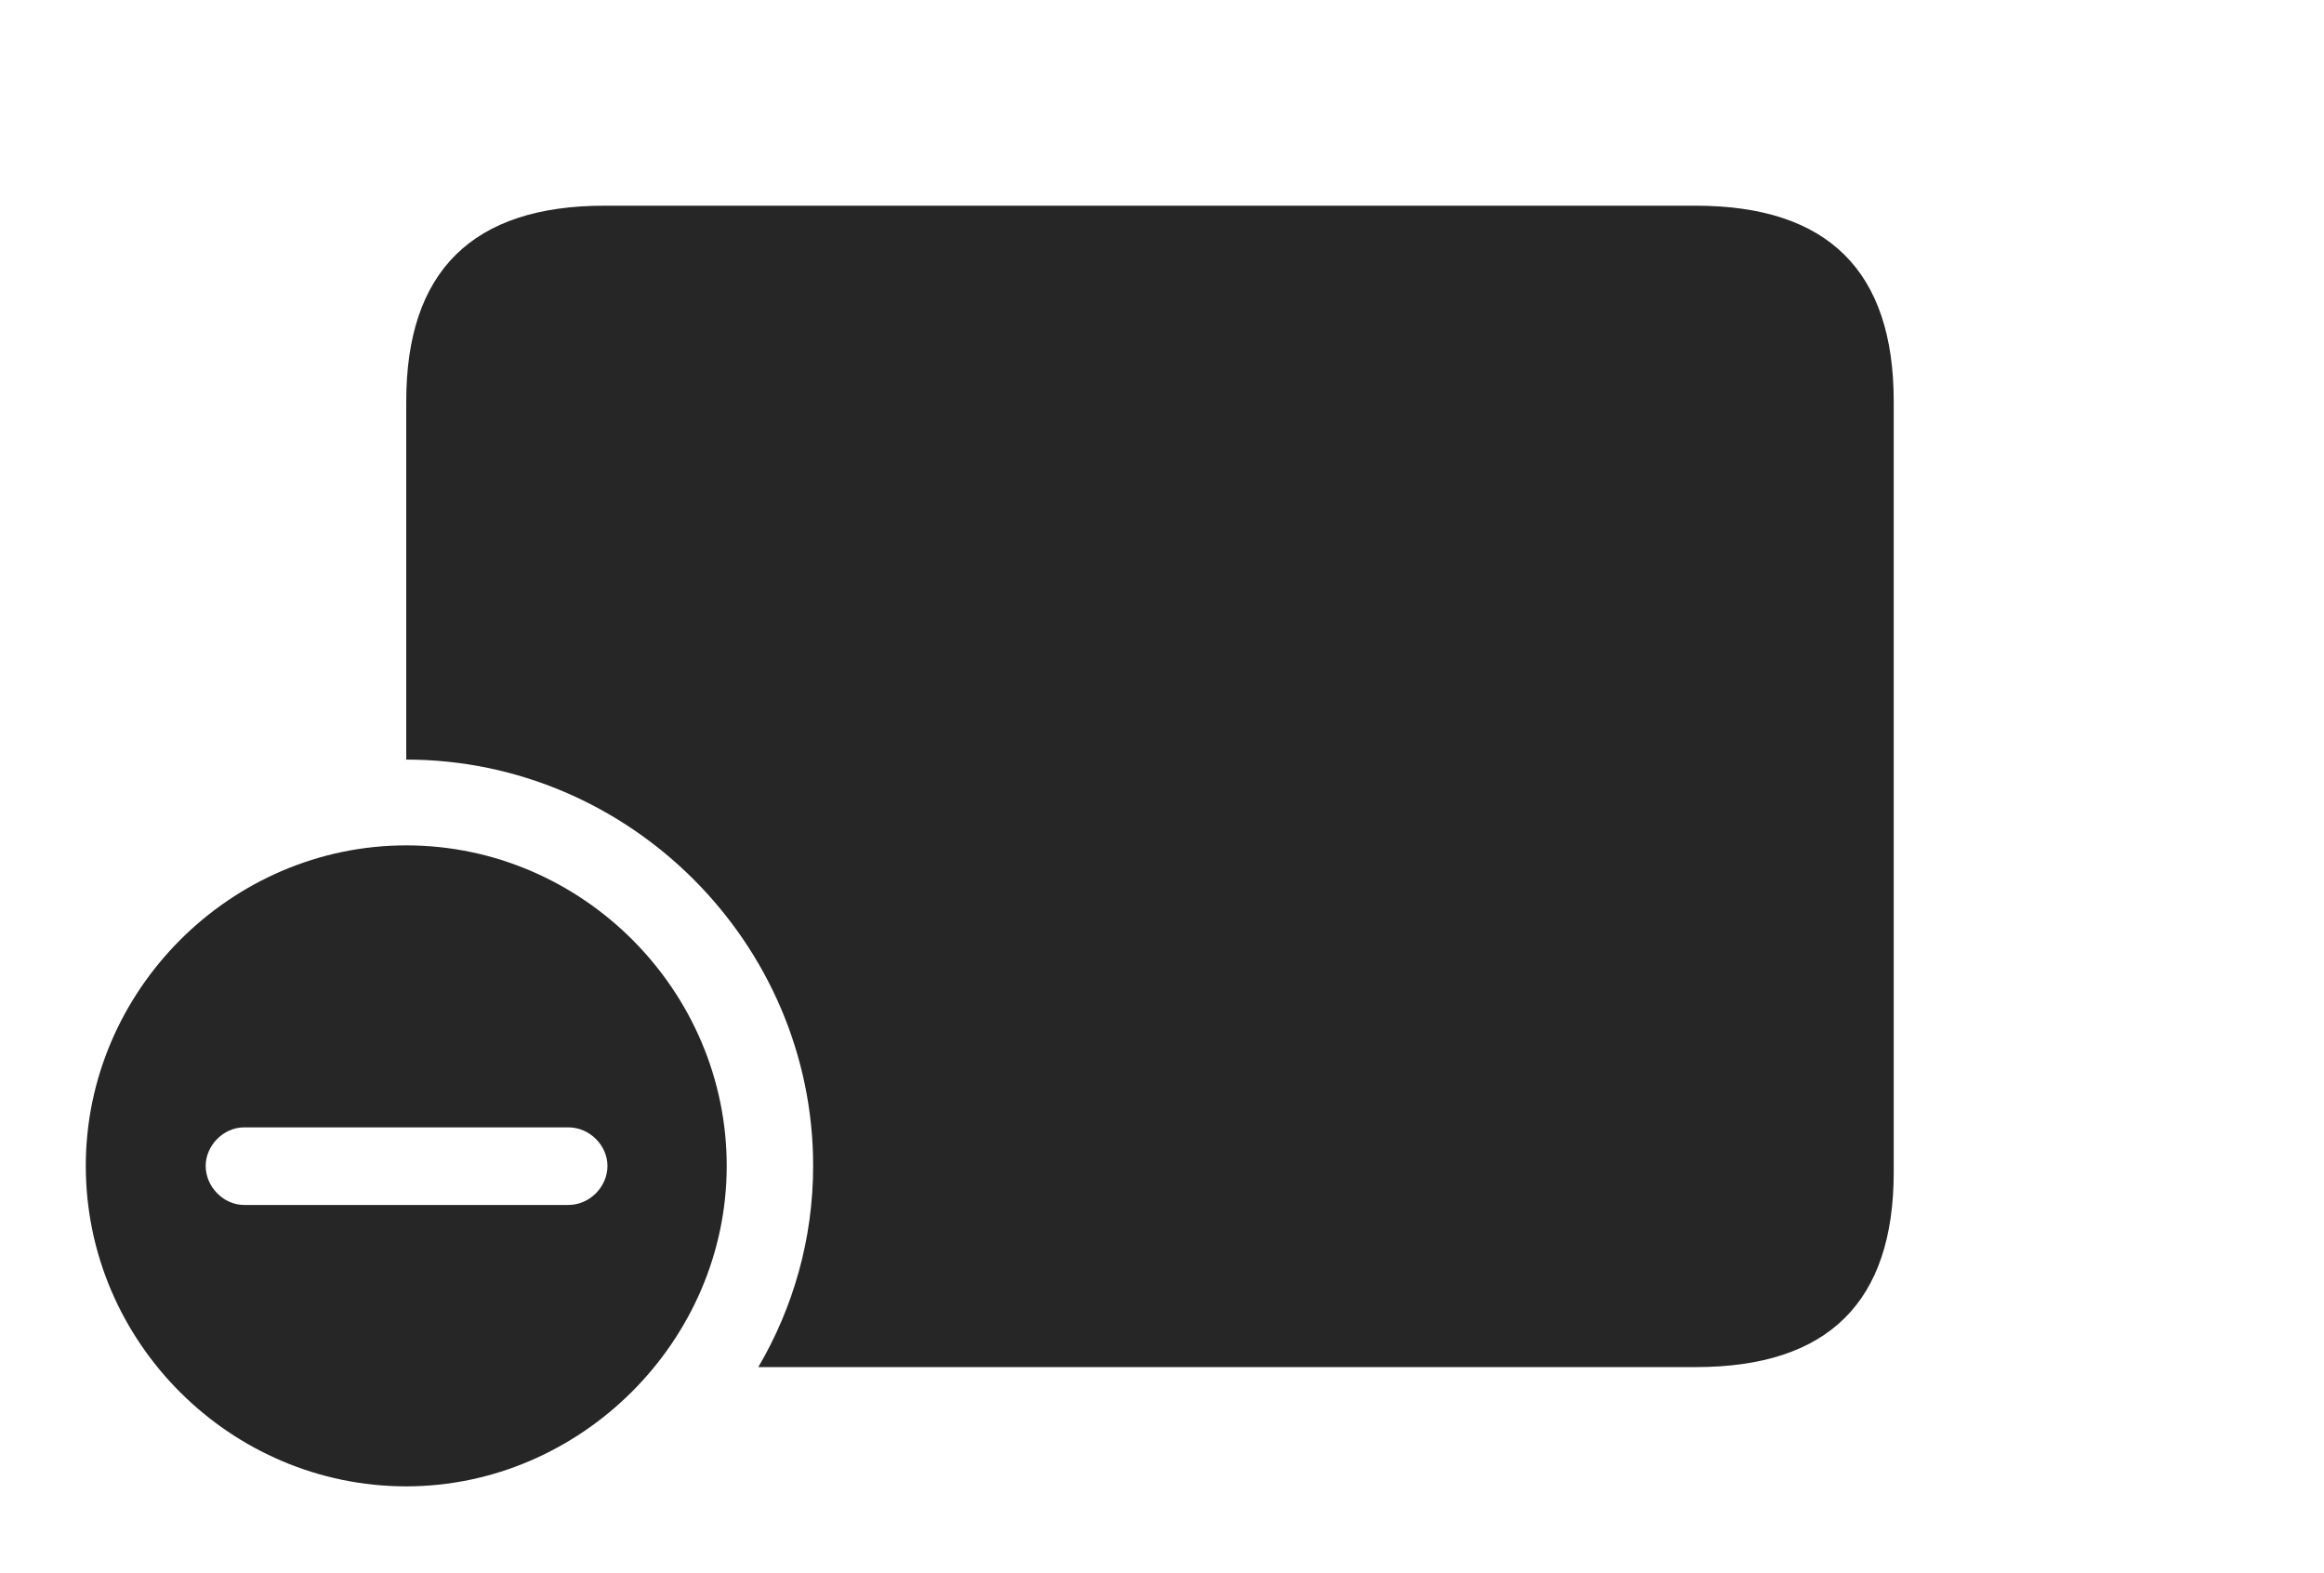 <?xml version="1.0" encoding="UTF-8"?>
<!--Generator: Apple Native CoreSVG 341-->
<!DOCTYPE svg
PUBLIC "-//W3C//DTD SVG 1.1//EN"
       "http://www.w3.org/Graphics/SVG/1.1/DTD/svg11.dtd">
<svg version="1.1" xmlns="http://www.w3.org/2000/svg" xmlns:xlink="http://www.w3.org/1999/xlink" viewBox="0 0 35.977 24.346">
 <g>
  <rect height="24.346" opacity="0" width="35.977" x="0" y="0"/>
  <path d="M29.316 6.211L29.316 18.145C29.316 20.156 28.301 21.162 26.25 21.162L11.739 21.162C12.28 20.242 12.588 19.175 12.588 18.047C12.588 14.6 9.746 11.758 6.289 11.758L6.289 6.211C6.289 4.199 7.314 3.184 9.355 3.184L26.25 3.184C28.301 3.184 29.316 4.199 29.316 6.211Z" fill="black" fill-opacity="0.85"/>
  <path d="M11.25 18.047C11.25 20.762 8.984 23.008 6.289 23.008C3.574 23.008 1.328 20.781 1.328 18.047C1.328 15.332 3.574 13.086 6.289 13.086C9.014 13.086 11.25 15.332 11.25 18.047ZM3.779 17.451C3.457 17.451 3.184 17.734 3.184 18.047C3.184 18.369 3.457 18.652 3.779 18.652L8.799 18.652C9.131 18.652 9.404 18.369 9.404 18.047C9.404 17.734 9.131 17.451 8.799 17.451Z" fill="black" fill-opacity="0.85"/>
 </g>
</svg>
